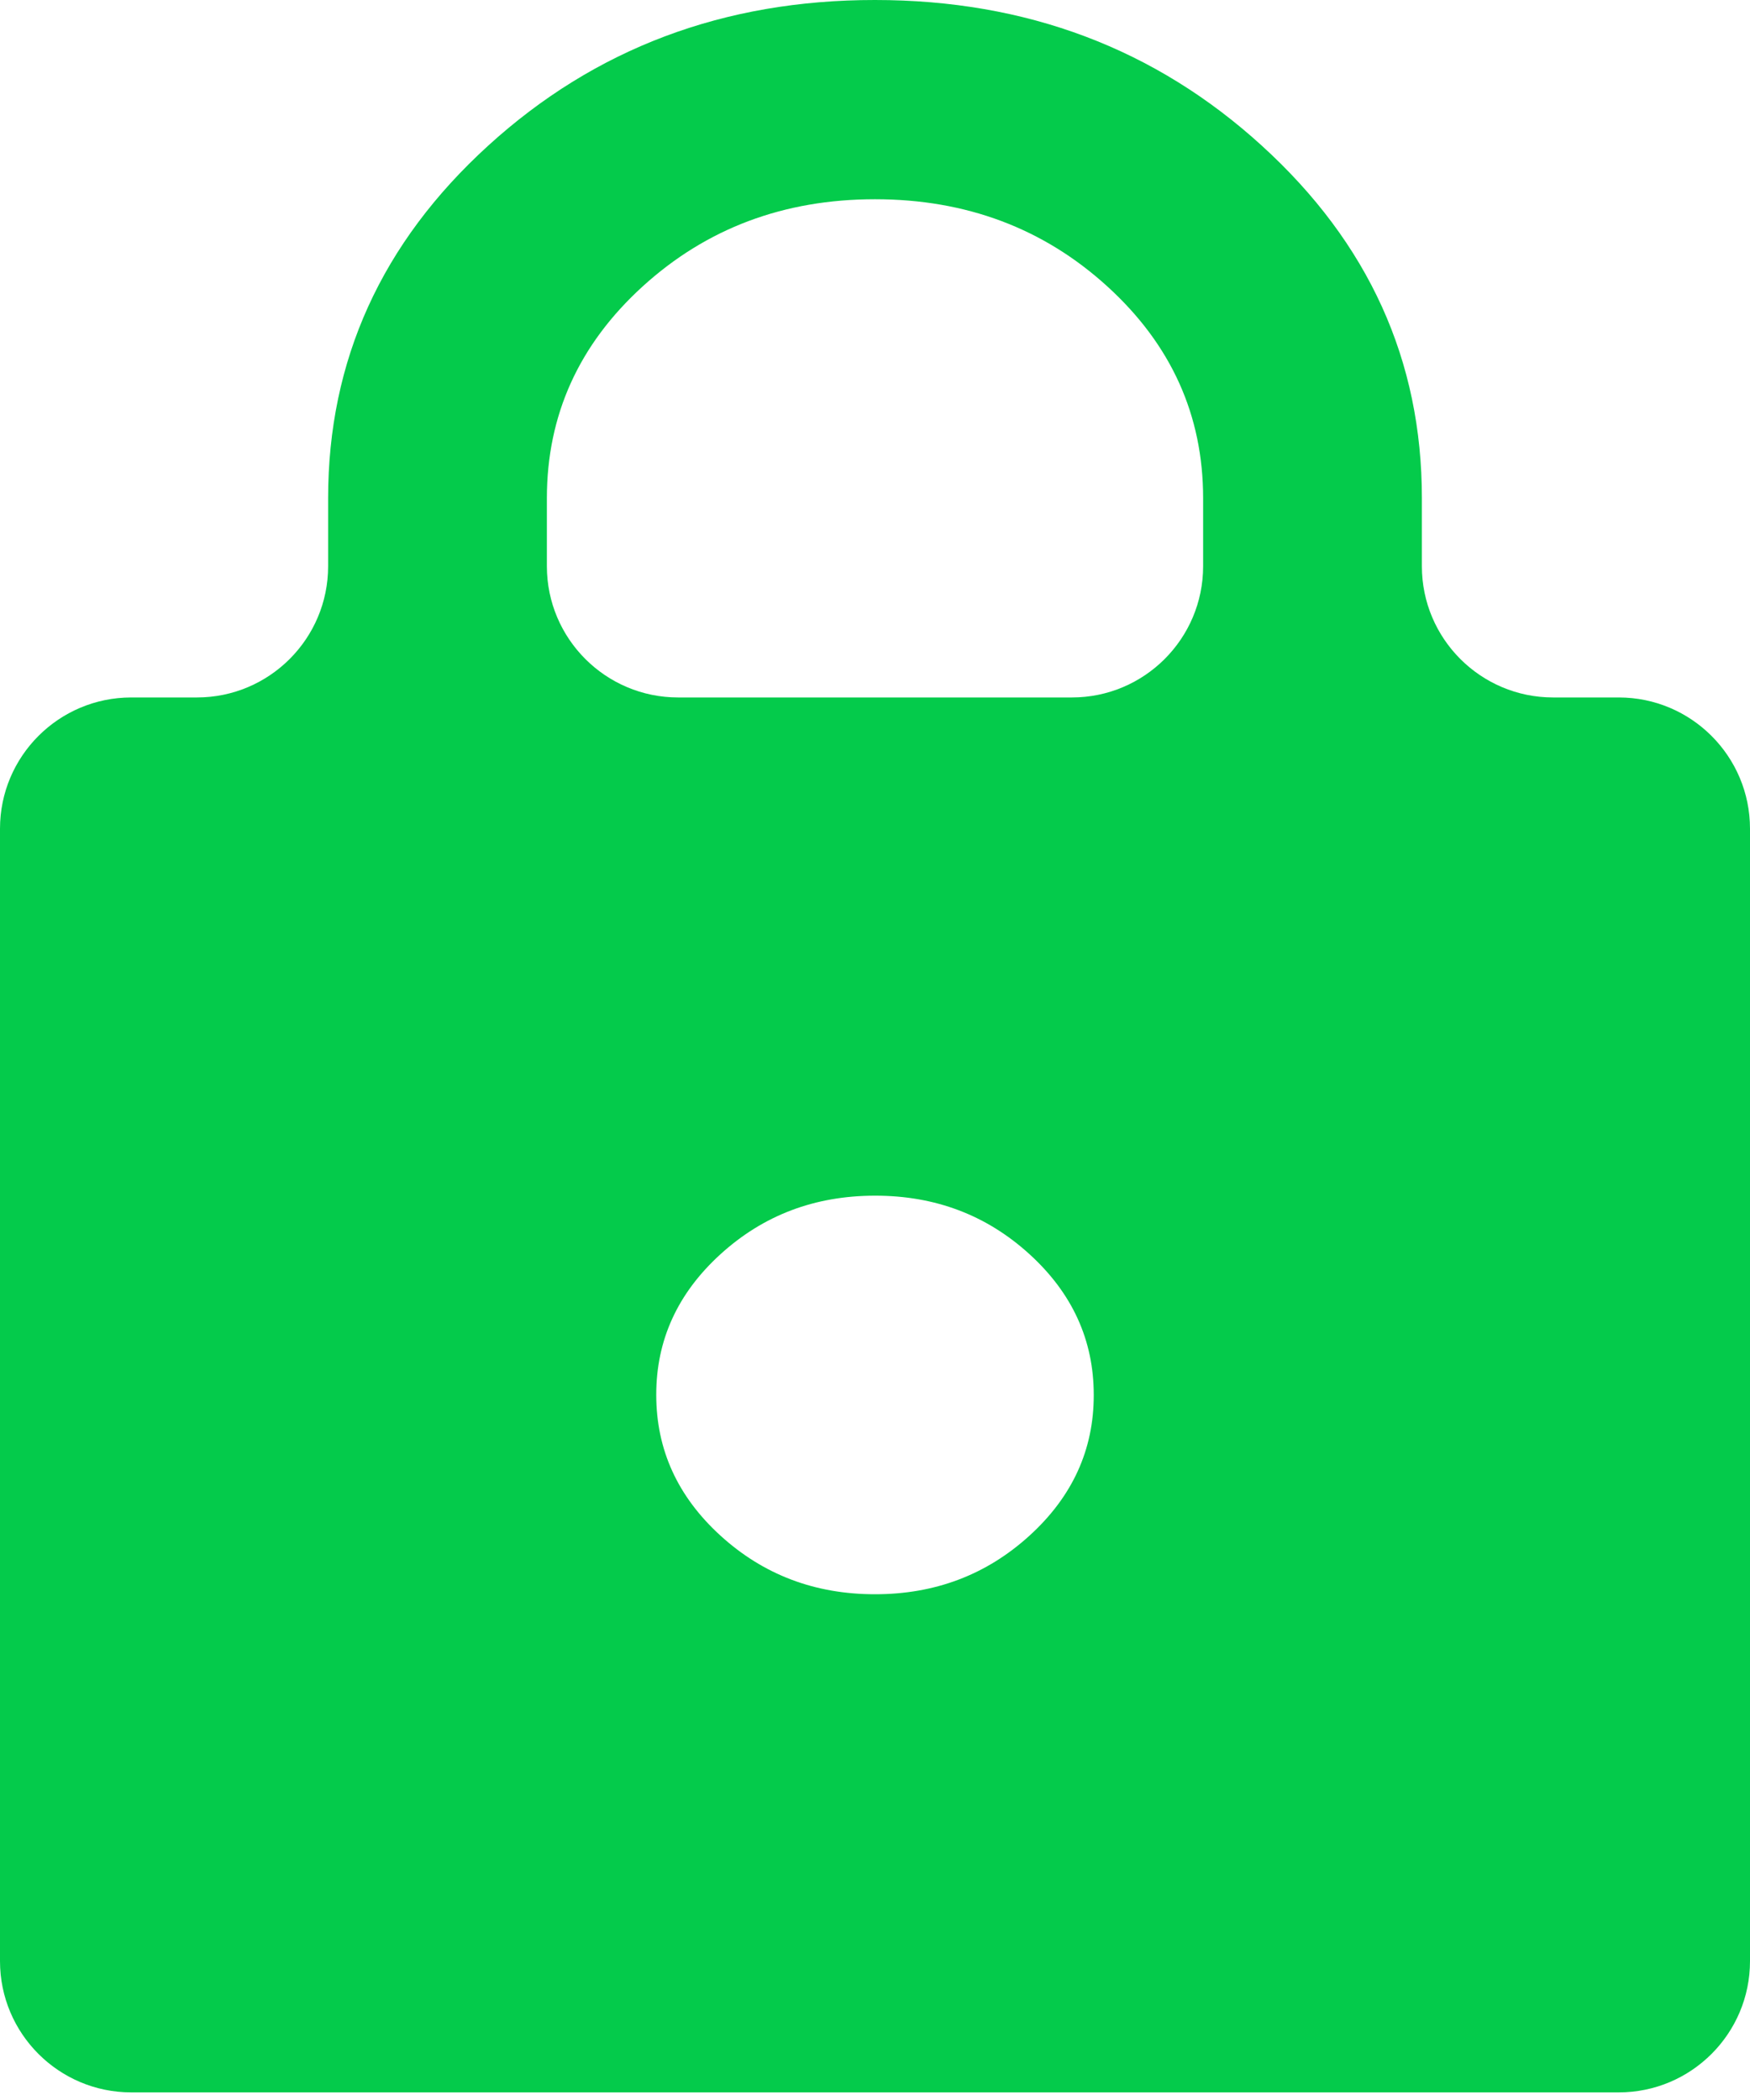 <svg width="20" height="24" viewBox="0 0 20 24" fill="none" xmlns="http://www.w3.org/2000/svg">
<path d="M1.5 23.913C0.672 23.913 0 23.241 0 22.413V9.471C0 8.643 0.672 7.971 1.5 7.971H2.25C3.078 7.971 3.75 7.299 3.75 6.471V5.694C3.75 4.118 4.36 2.775 5.579 1.665C6.798 0.554 8.272 -0.001 10 7.77812e-07C11.729 7.77812e-07 13.203 0.555 14.422 1.666C15.642 2.777 16.251 4.119 16.25 5.694V6.471C16.25 7.299 16.922 7.971 17.75 7.971H18.5C19.328 7.971 20 8.643 20 9.471V22.413C20 23.241 19.328 23.913 18.5 23.913H1.5ZM6.25 6.471C6.25 7.299 6.922 7.971 7.75 7.971H12.25C13.078 7.971 13.75 7.299 13.75 6.471V5.694C13.75 4.745 13.385 3.938 12.656 3.274C11.927 2.61 11.042 2.277 10 2.277C8.958 2.277 8.073 2.61 7.344 3.274C6.615 3.938 6.25 4.745 6.25 5.694V6.471ZM10 18.22C10.688 18.22 11.276 17.996 11.766 17.55C12.256 17.104 12.501 16.568 12.5 15.942C12.5 15.316 12.255 14.779 11.765 14.333C11.275 13.887 10.687 13.664 10 13.665C9.312 13.665 8.724 13.888 8.234 14.334C7.744 14.78 7.499 15.316 7.5 15.942C7.5 16.568 7.745 17.105 8.235 17.551C8.725 17.997 9.313 18.22 10 18.22Z" fill="#04CB4B"/>
</svg>
